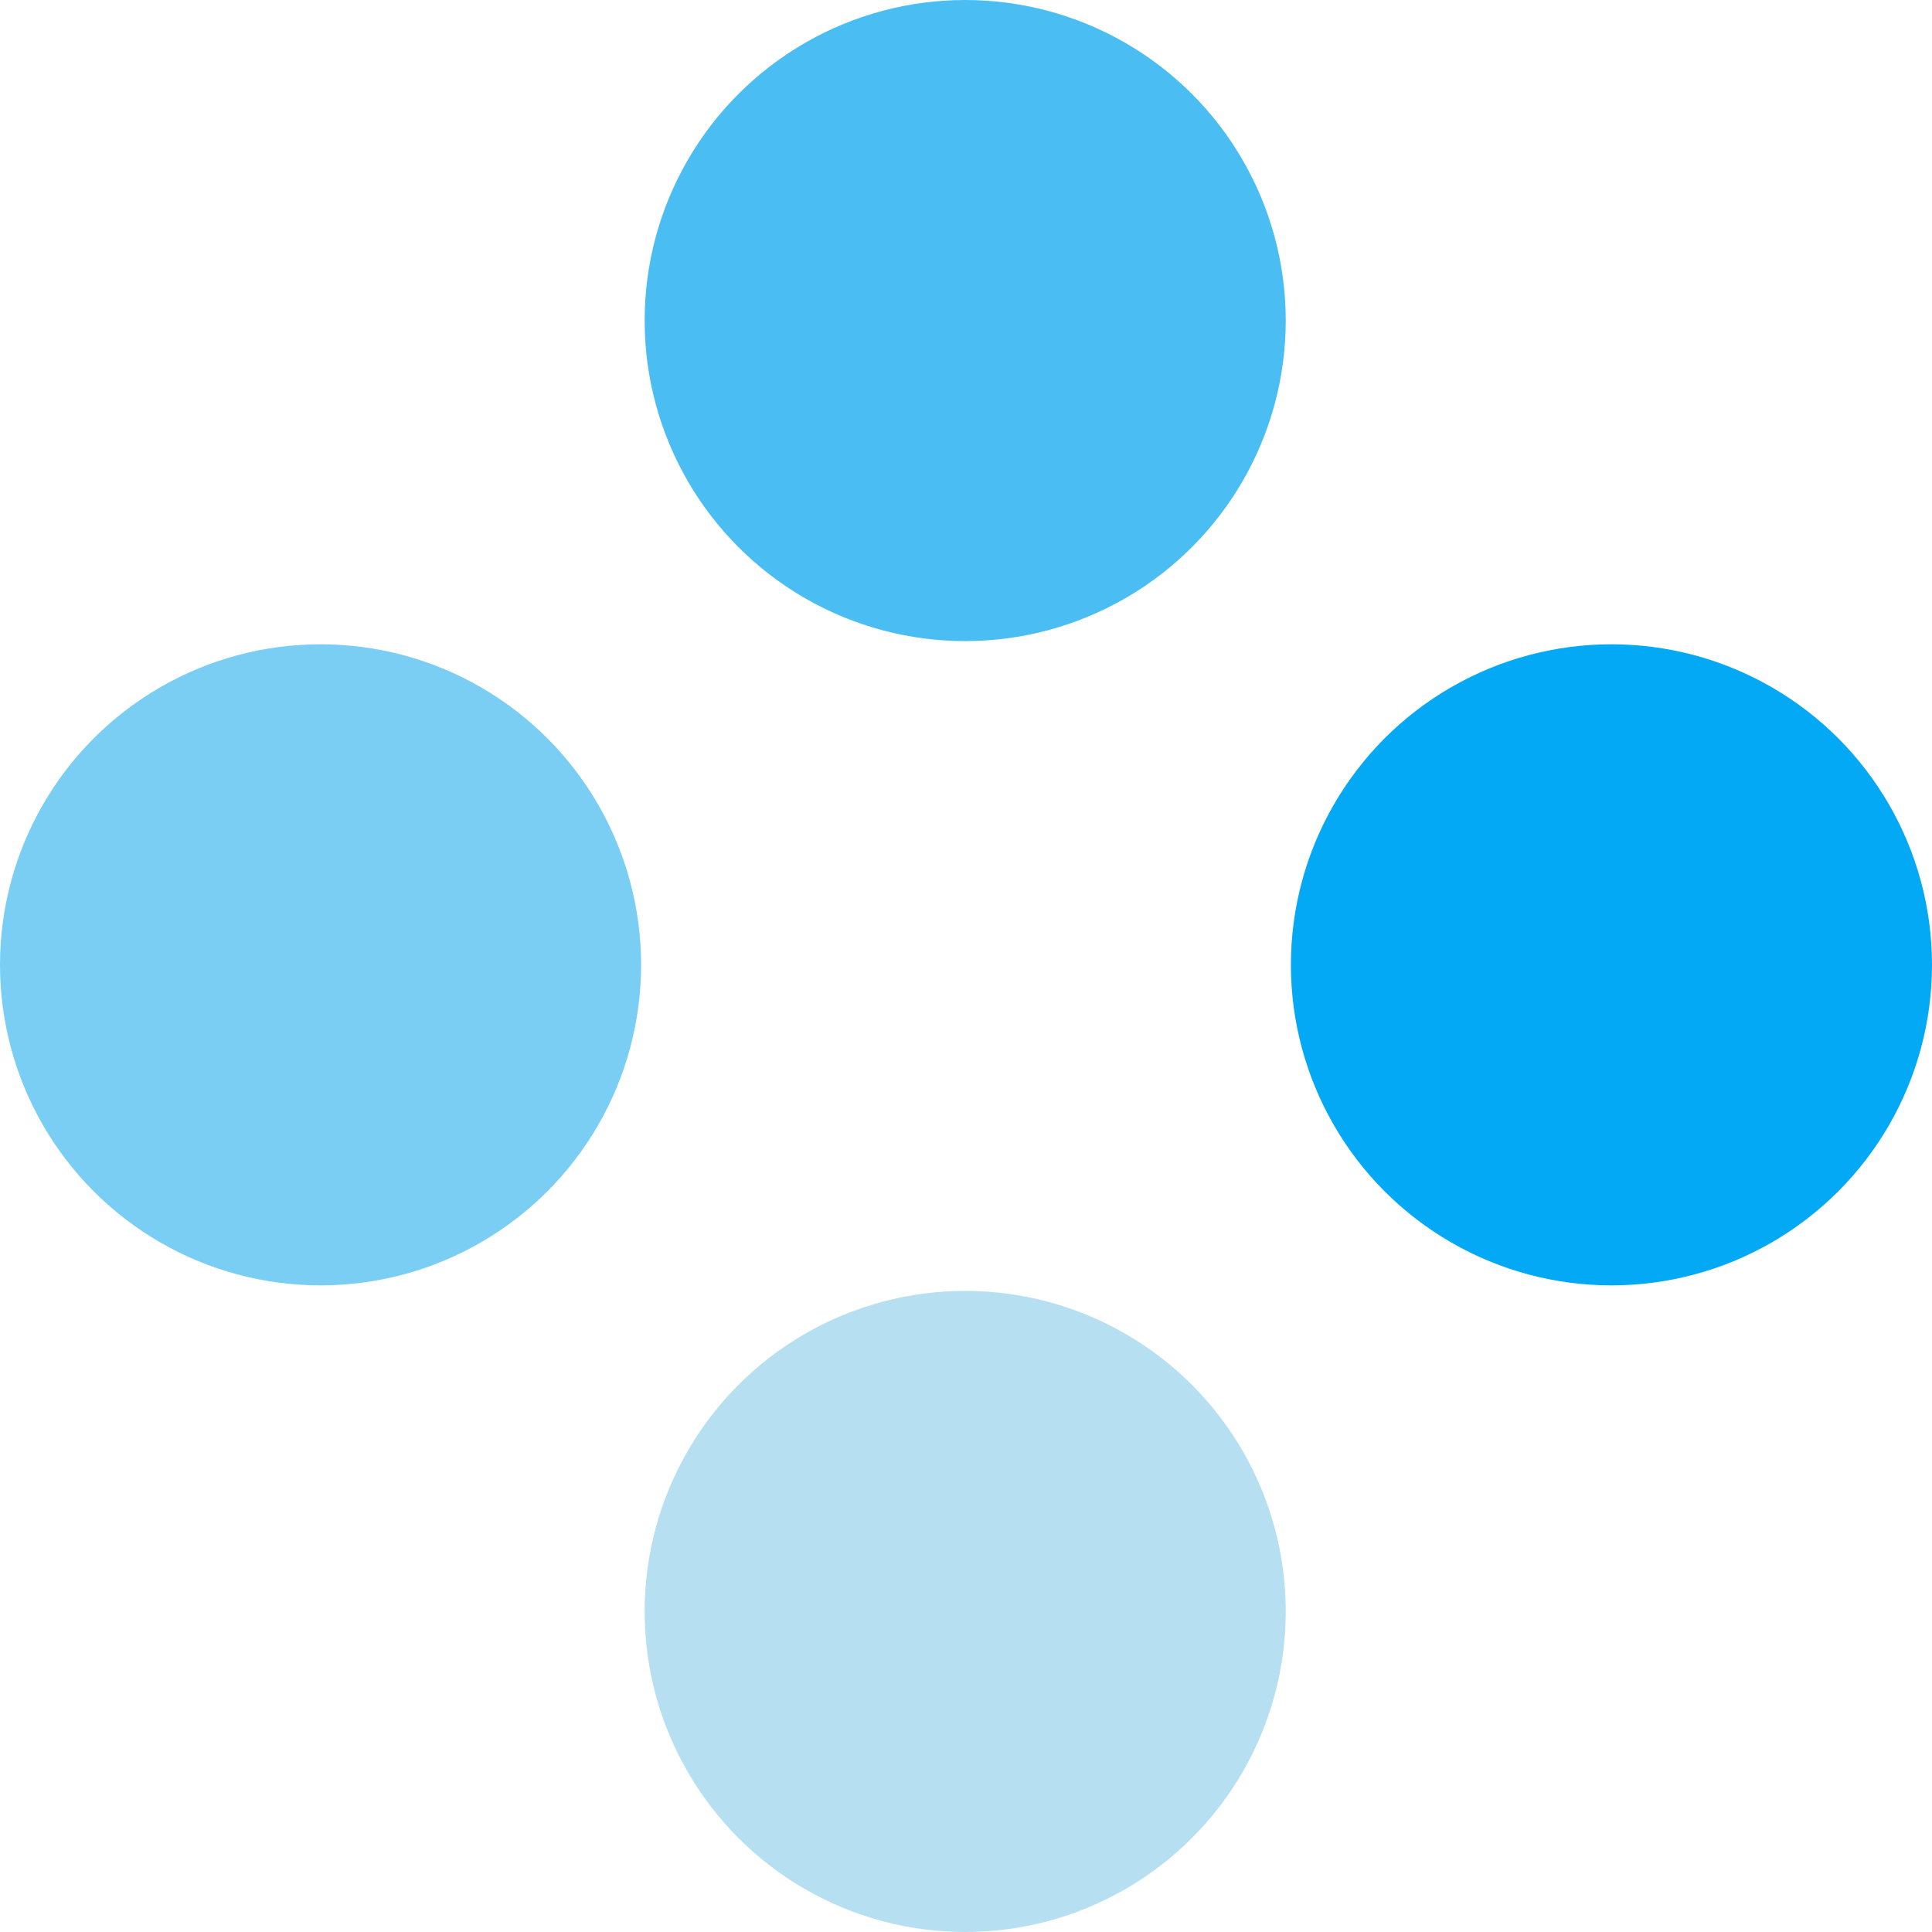 <?xml version="1.0" encoding="UTF-8"?>
<svg width="48px" height="48px" viewBox="0 0 48 48" version="1.1" xmlns="http://www.w3.org/2000/svg" xmlns:xlink="http://www.w3.org/1999/xlink">
    <!-- Generator: Sketch 49.3 (51167) - http://www.bohemiancoding.com/sketch -->
    <title>CircleIn Home</title>
    <desc>Created with Sketch.</desc>
    <defs></defs>
    <g id="Login/Sign-Up" stroke="none" stroke-width="1" fill="none" fill-rule="evenodd">
        <g id="circlein_logo_svg">
            <g id="Group-8">
                <g id="Group" transform="translate(0, 15.928)">
                    <circle id="Oval-2" fill="#7BCEF3" cx="7.964" cy="8.043" r="7.964"></circle>
                    <circle id="Oval-2-Copy" fill="#03A9F4" cx="40.036" cy="8.043" r="7.964"></circle>
                </g>
                <g id="Group-2" transform="translate(15.928, 0)">
                    <circle id="Oval-2-Copy-2" fill="#4ABEF3" cx="8.052" cy="7.964" r="7.964"></circle>
                    <circle id="Oval-2-Copy-3" fill="#B6DFF2" cx="8.052" cy="40.036" r="7.964"></circle>
                </g>
            </g>
        </g>
    </g>
</svg>